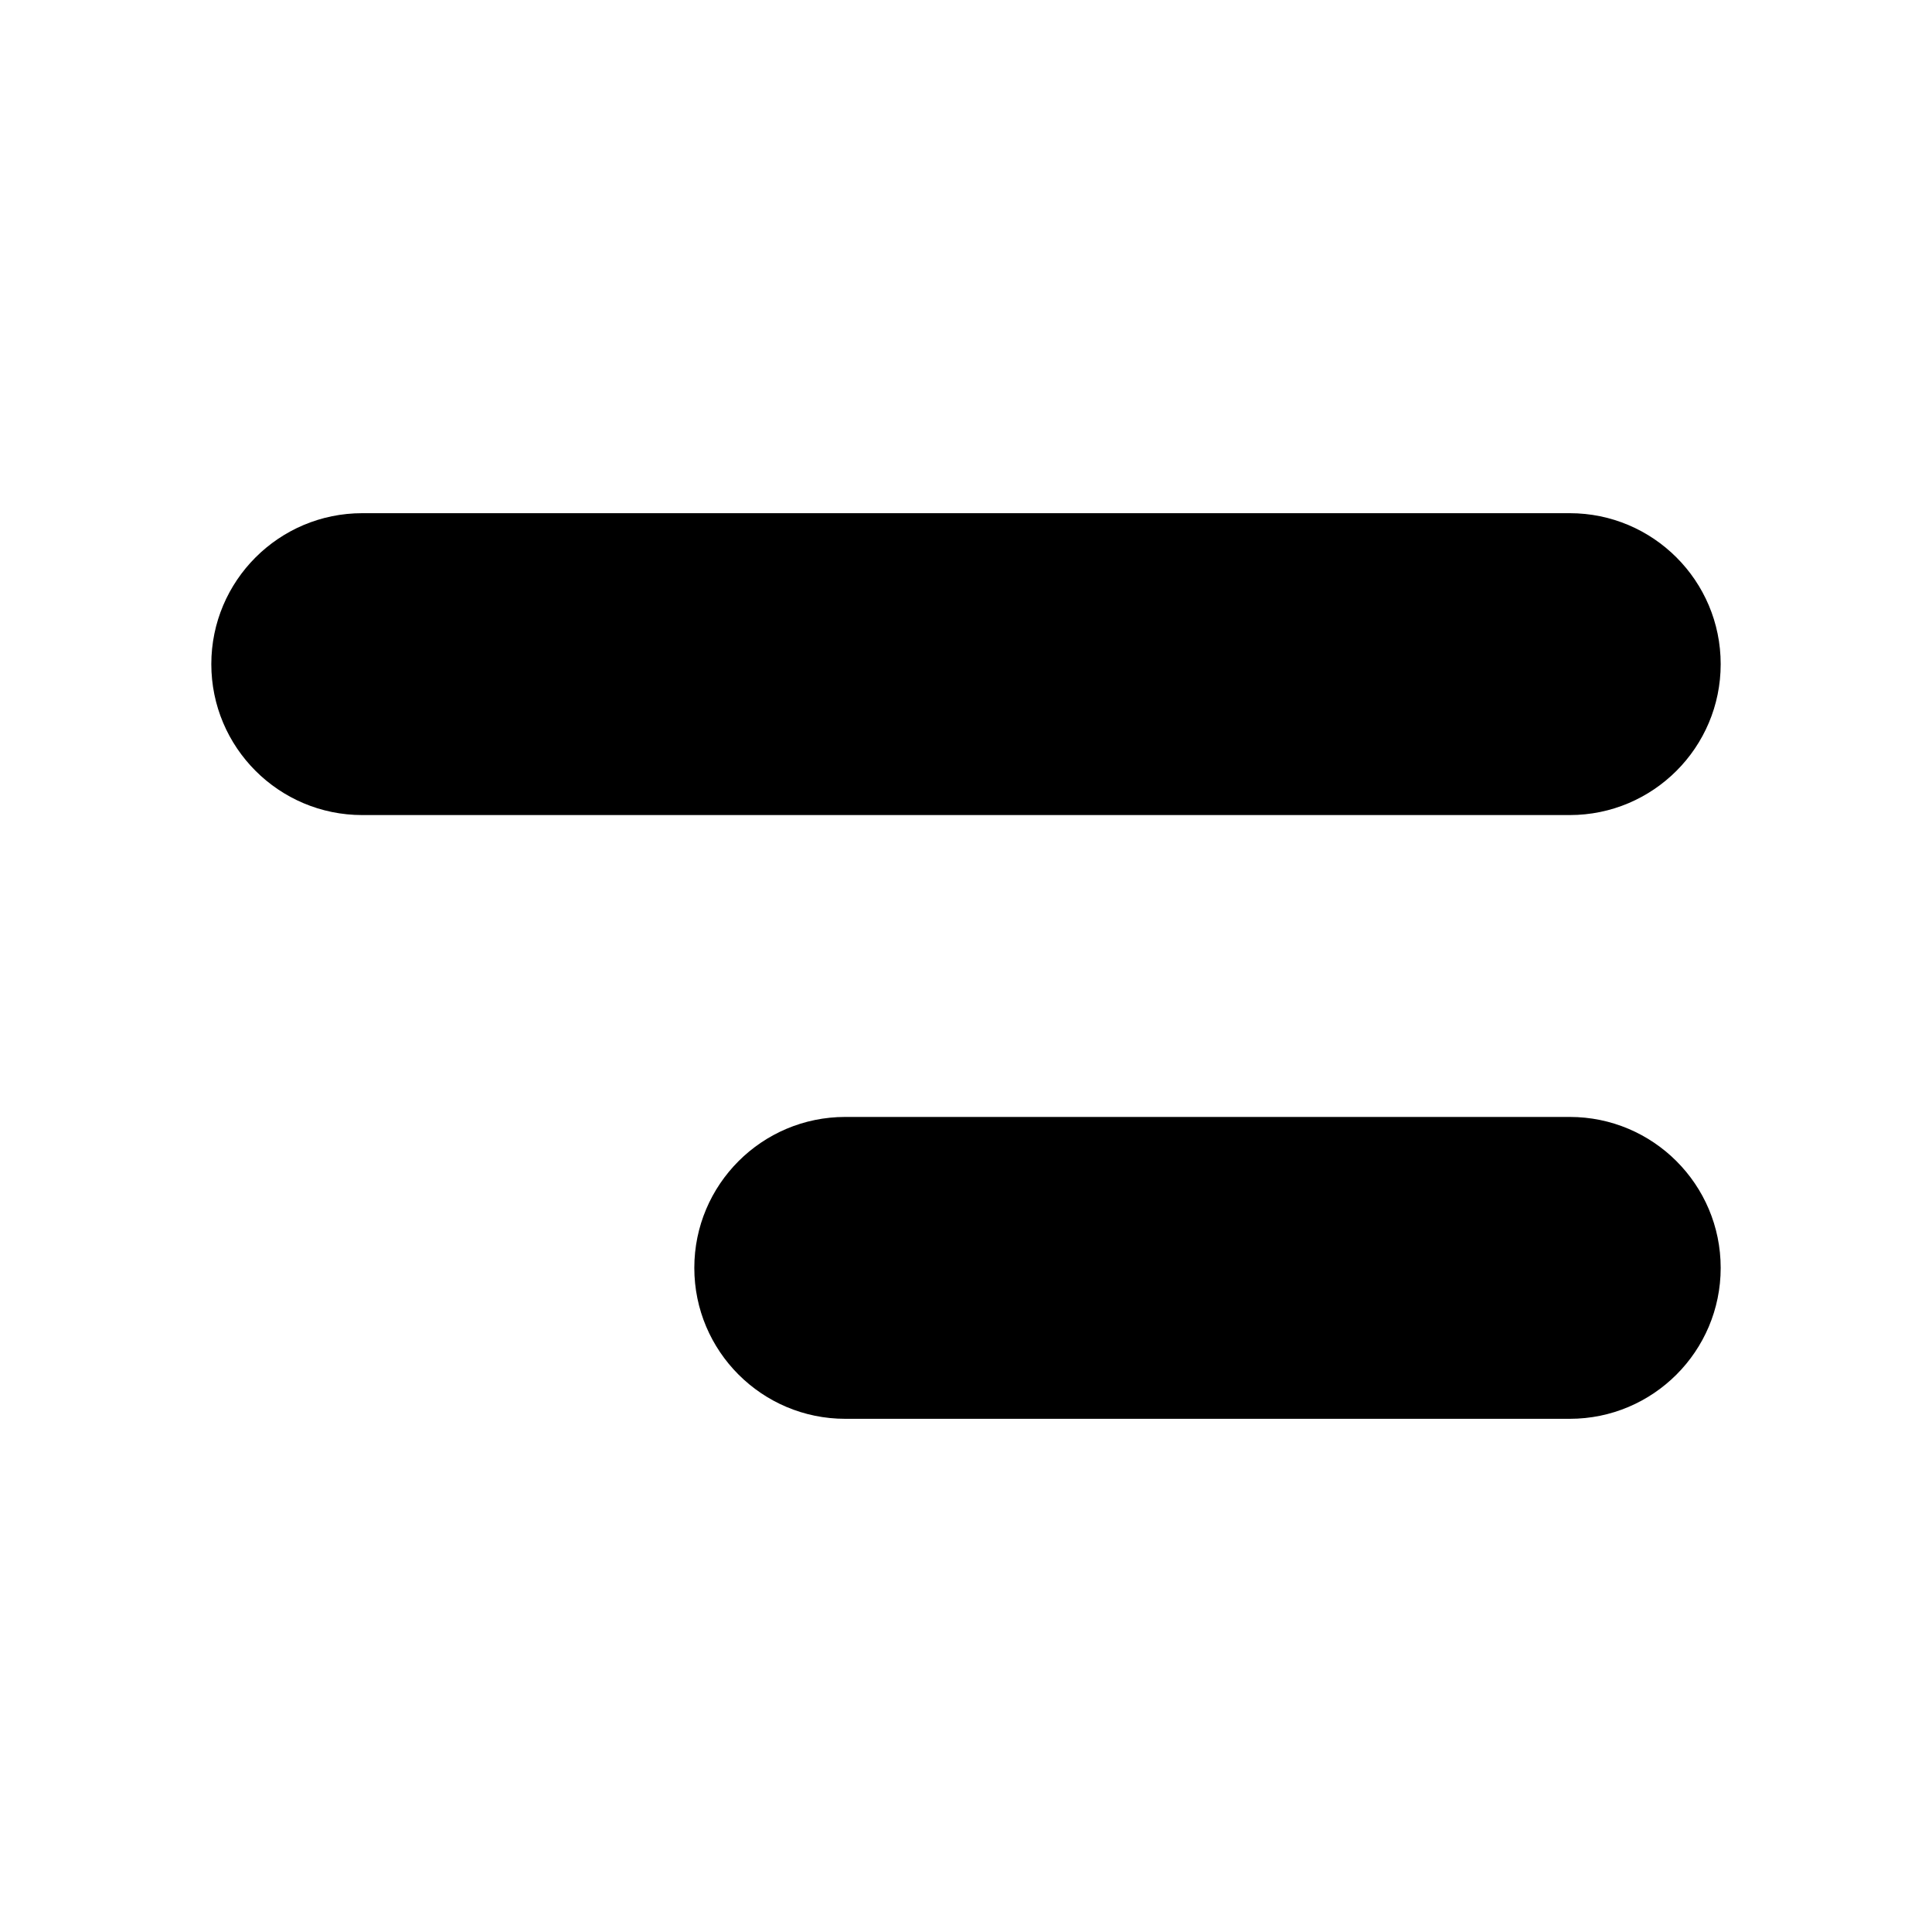 <svg xmlns="http://www.w3.org/2000/svg" width="16" height="16" fill="currentColor" viewBox="0 0 16 16">
  <path fill-rule="evenodd" clip-rule="evenodd" d="M1.75 5.5C1.75 4.81 2.31 4.25 3 4.25H13C13.69 4.25 14.25 4.81 14.25 5.5C14.25 6.19 13.69 6.75 13 6.75H3C2.31 6.75 1.75 6.19 1.75 5.5ZM5.75 10.5C5.75 9.81 6.31 9.25 7 9.25H13C13.69 9.25 14.25 9.81 14.25 10.5C14.25 11.19 13.69 11.75 13 11.75H7C6.31 11.75 5.75 11.19 5.75 10.5Z"/>
</svg>

